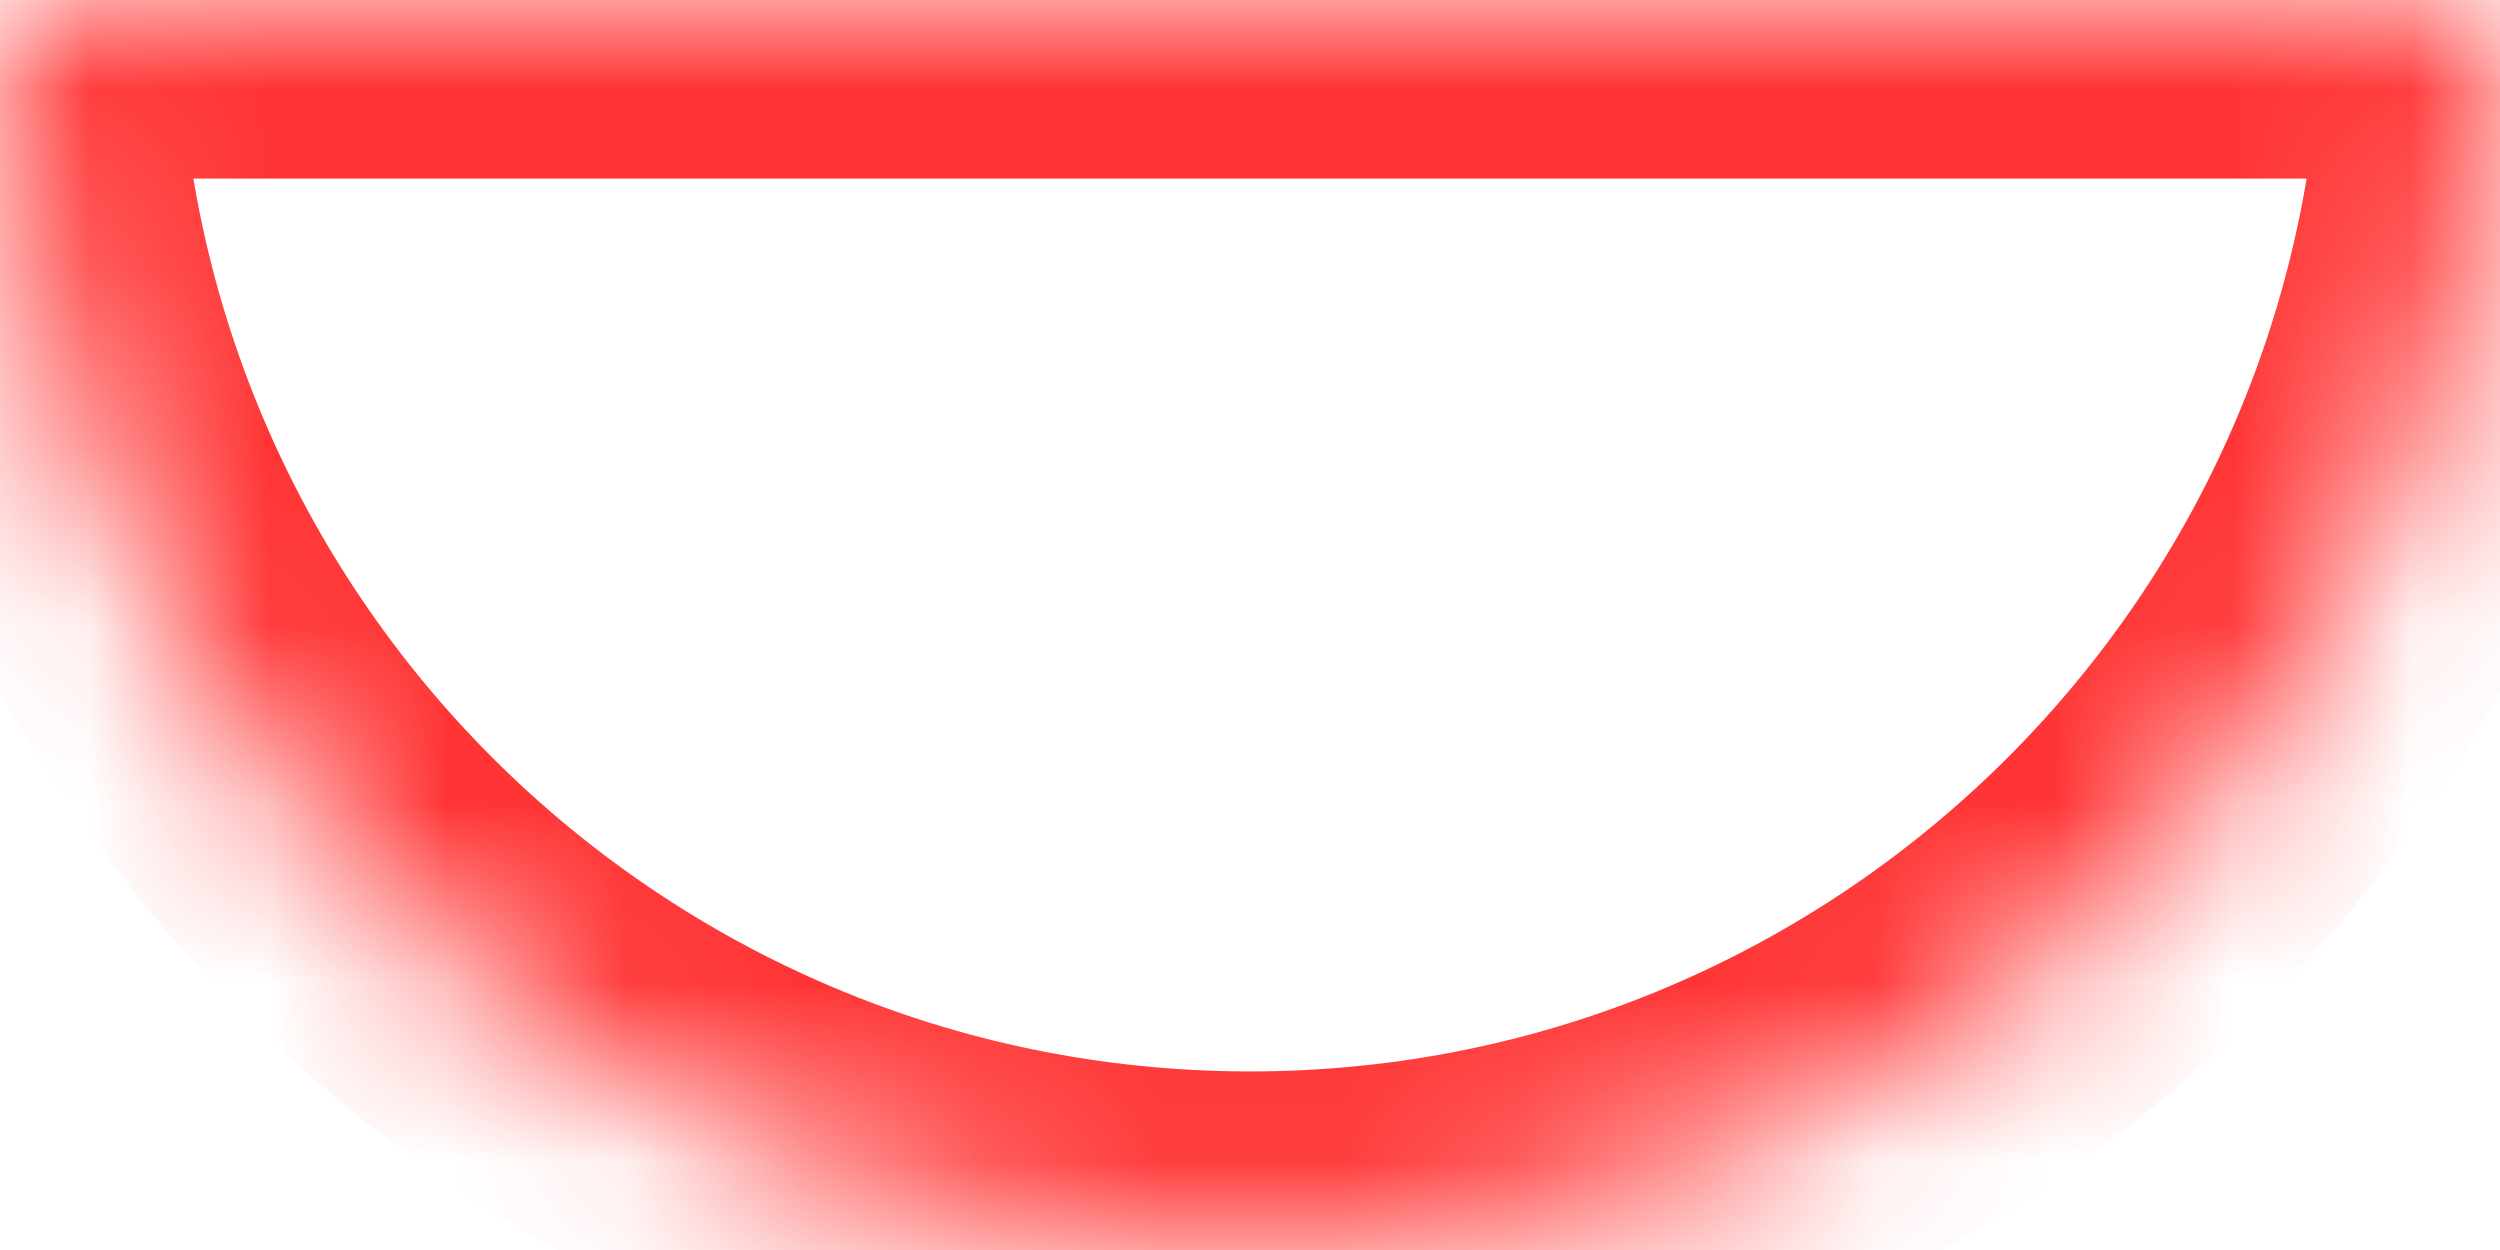 <svg width="14" height="7" viewBox="0 0 14 7" fill="none" xmlns="http://www.w3.org/2000/svg">
<mask id="path-1-inside-1_411:975" fill="white">
<path fill-rule="evenodd" clip-rule="evenodd" d="M0 0C0 3.866 3.134 7 7 7C10.866 7 14 3.866 14 0H0Z"/>
</mask>
<path d="M0 0V-1H-1V0H0ZM14 0H15V-1H14V0ZM7 6C3.686 6 1 3.314 1 0H-1C-1 4.418 2.582 8 7 8V6ZM13 0C13 3.314 10.314 6 7 6V8C11.418 8 15 4.418 15 0H13ZM14 -1H0V1H14V-1Z" fill="#FF3434" mask="url(#path-1-inside-1_411:975)"/>
</svg>
